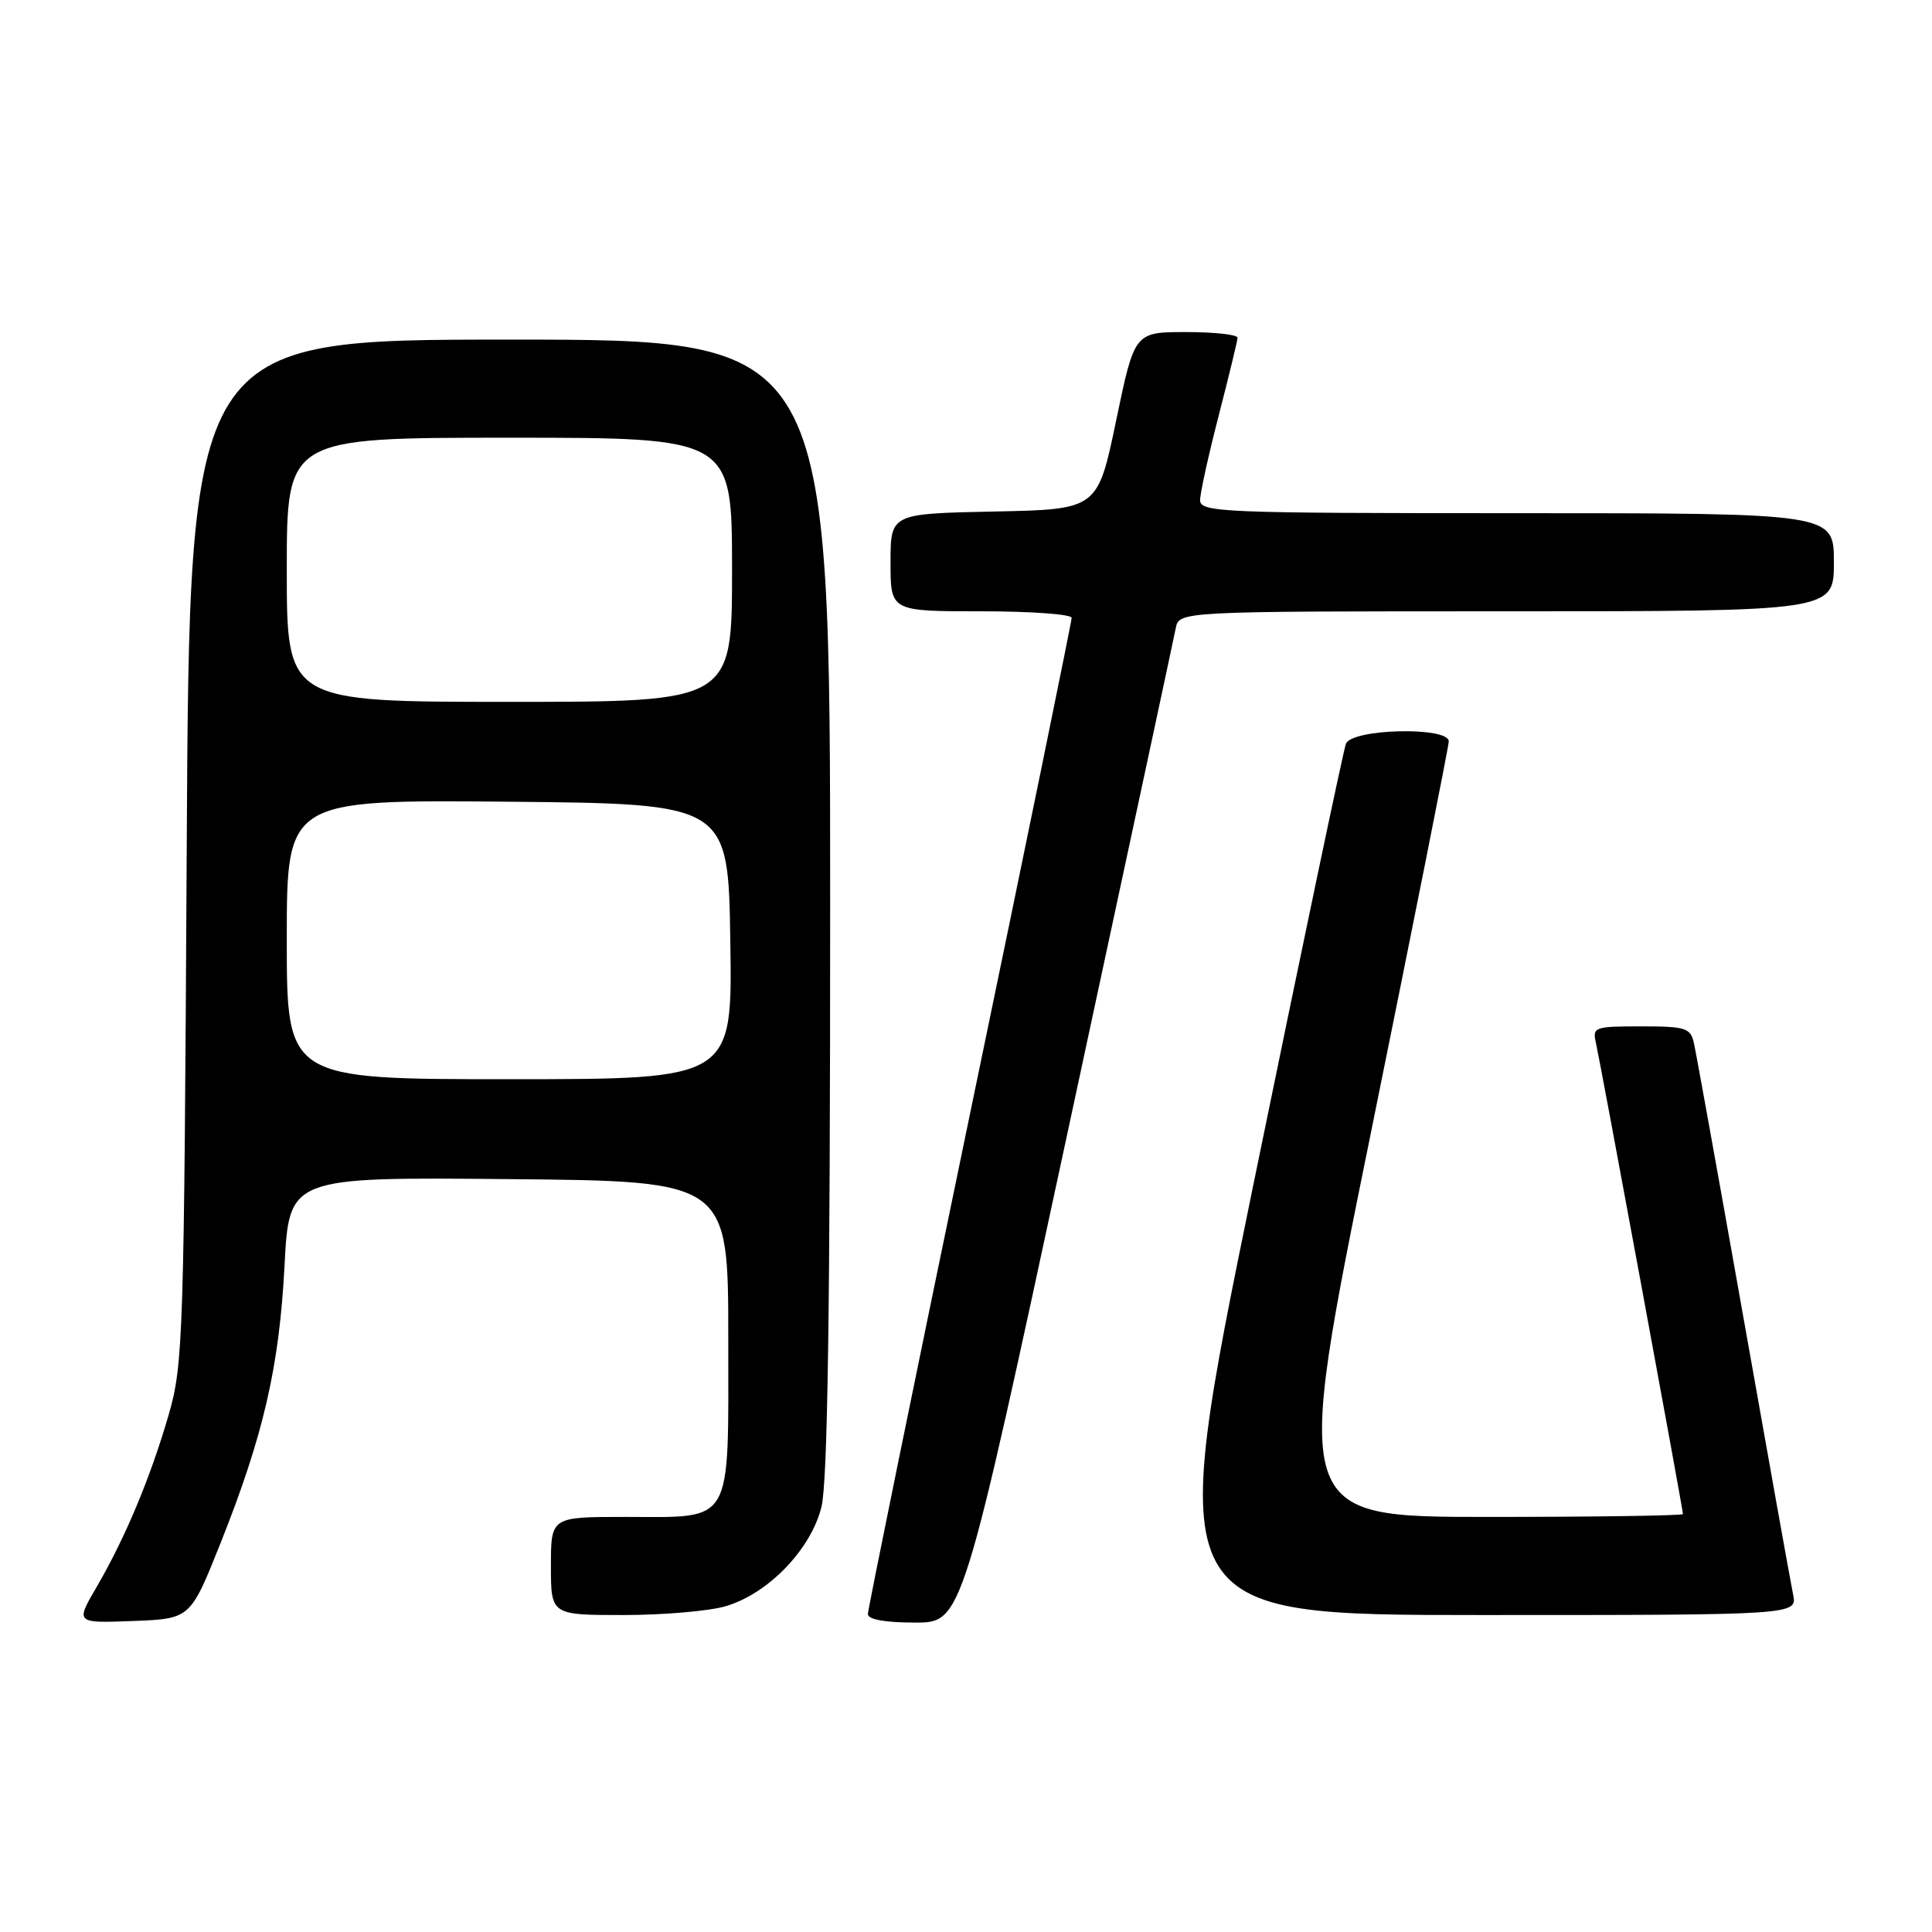 <?xml version="1.0" encoding="UTF-8" standalone="no"?>
<!DOCTYPE svg PUBLIC "-//W3C//DTD SVG 1.1//EN" "http://www.w3.org/Graphics/SVG/1.1/DTD/svg11.dtd" >
<svg xmlns="http://www.w3.org/2000/svg" xmlns:xlink="http://www.w3.org/1999/xlink" version="1.1" viewBox="0 0 256 256">
 <g >
 <path fill="currentColor"
d=" M 29.21 204.50 C 34.91 190.20 37.00 181.14 37.70 167.74 C 38.31 155.97 38.31 155.97 67.40 156.24 C 96.50 156.50 96.50 156.50 96.50 177.33 C 96.50 202.44 97.33 201.00 82.81 201.00 C 73.00 201.00 73.00 201.00 73.00 207.50 C 73.00 214.00 73.00 214.00 82.63 214.00 C 87.93 214.00 94.04 213.47 96.20 212.82 C 101.82 211.14 107.43 205.32 108.84 199.71 C 109.67 196.43 110.00 173.59 110.00 120.06 C 110.00 45.00 110.00 45.00 67.55 45.00 C 25.10 45.00 25.10 45.00 24.74 112.75 C 24.39 177.33 24.28 180.83 22.34 187.50 C 19.90 195.89 16.59 203.78 12.80 210.29 C 10.00 215.08 10.00 215.08 17.61 214.79 C 25.22 214.50 25.22 214.50 29.21 204.50 Z  M 141.42 150.25 C 149.08 114.64 155.55 84.49 155.79 83.25 C 156.23 81.00 156.23 81.00 199.62 81.00 C 243.00 81.00 243.00 81.00 243.00 74.50 C 243.00 68.00 243.00 68.00 201.00 68.00 C 161.66 68.00 159.00 67.89 159.02 66.25 C 159.03 65.29 160.15 60.23 161.50 55.00 C 162.85 49.77 163.97 45.16 163.98 44.75 C 163.99 44.34 160.92 44.00 157.17 44.00 C 150.33 44.00 150.33 44.00 147.89 55.75 C 145.44 67.50 145.44 67.50 131.72 67.78 C 118.00 68.06 118.00 68.06 118.00 74.53 C 118.00 81.00 118.00 81.00 130.00 81.00 C 136.60 81.00 142.00 81.39 142.00 81.87 C 142.00 82.35 135.93 112.00 128.50 147.74 C 121.08 183.49 115.00 213.25 115.00 213.87 C 115.00 214.59 117.27 215.00 121.25 215.00 C 127.50 215.00 127.50 215.00 141.42 150.25 Z  M 237.59 211.25 C 237.28 209.74 234.31 193.20 231.00 174.50 C 227.68 155.80 224.74 139.49 224.46 138.25 C 224.01 136.20 223.39 136.00 217.46 136.00 C 211.23 136.00 210.98 136.09 211.48 138.25 C 212.05 140.75 223.00 200.01 223.00 200.62 C 223.00 200.83 211.37 201.00 197.15 201.00 C 171.30 201.00 171.30 201.00 181.62 150.25 C 187.29 122.34 191.95 98.94 191.97 98.25 C 192.02 96.25 179.11 96.54 178.34 98.56 C 178.01 99.42 172.48 125.75 166.06 157.06 C 154.39 214.00 154.39 214.00 196.28 214.00 C 238.16 214.00 238.16 214.00 237.59 211.25 Z  M 38.00 124.48 C 38.00 105.97 38.00 105.97 67.25 106.23 C 96.50 106.50 96.50 106.50 96.77 124.75 C 97.05 143.00 97.05 143.00 67.52 143.00 C 38.00 143.00 38.00 143.00 38.00 124.48 Z  M 38.00 75.50 C 38.00 58.00 38.00 58.00 67.50 58.00 C 97.00 58.00 97.00 58.00 97.00 75.50 C 97.00 93.00 97.00 93.00 67.50 93.00 C 38.00 93.00 38.00 93.00 38.00 75.50 Z "/>
</g>
</svg>